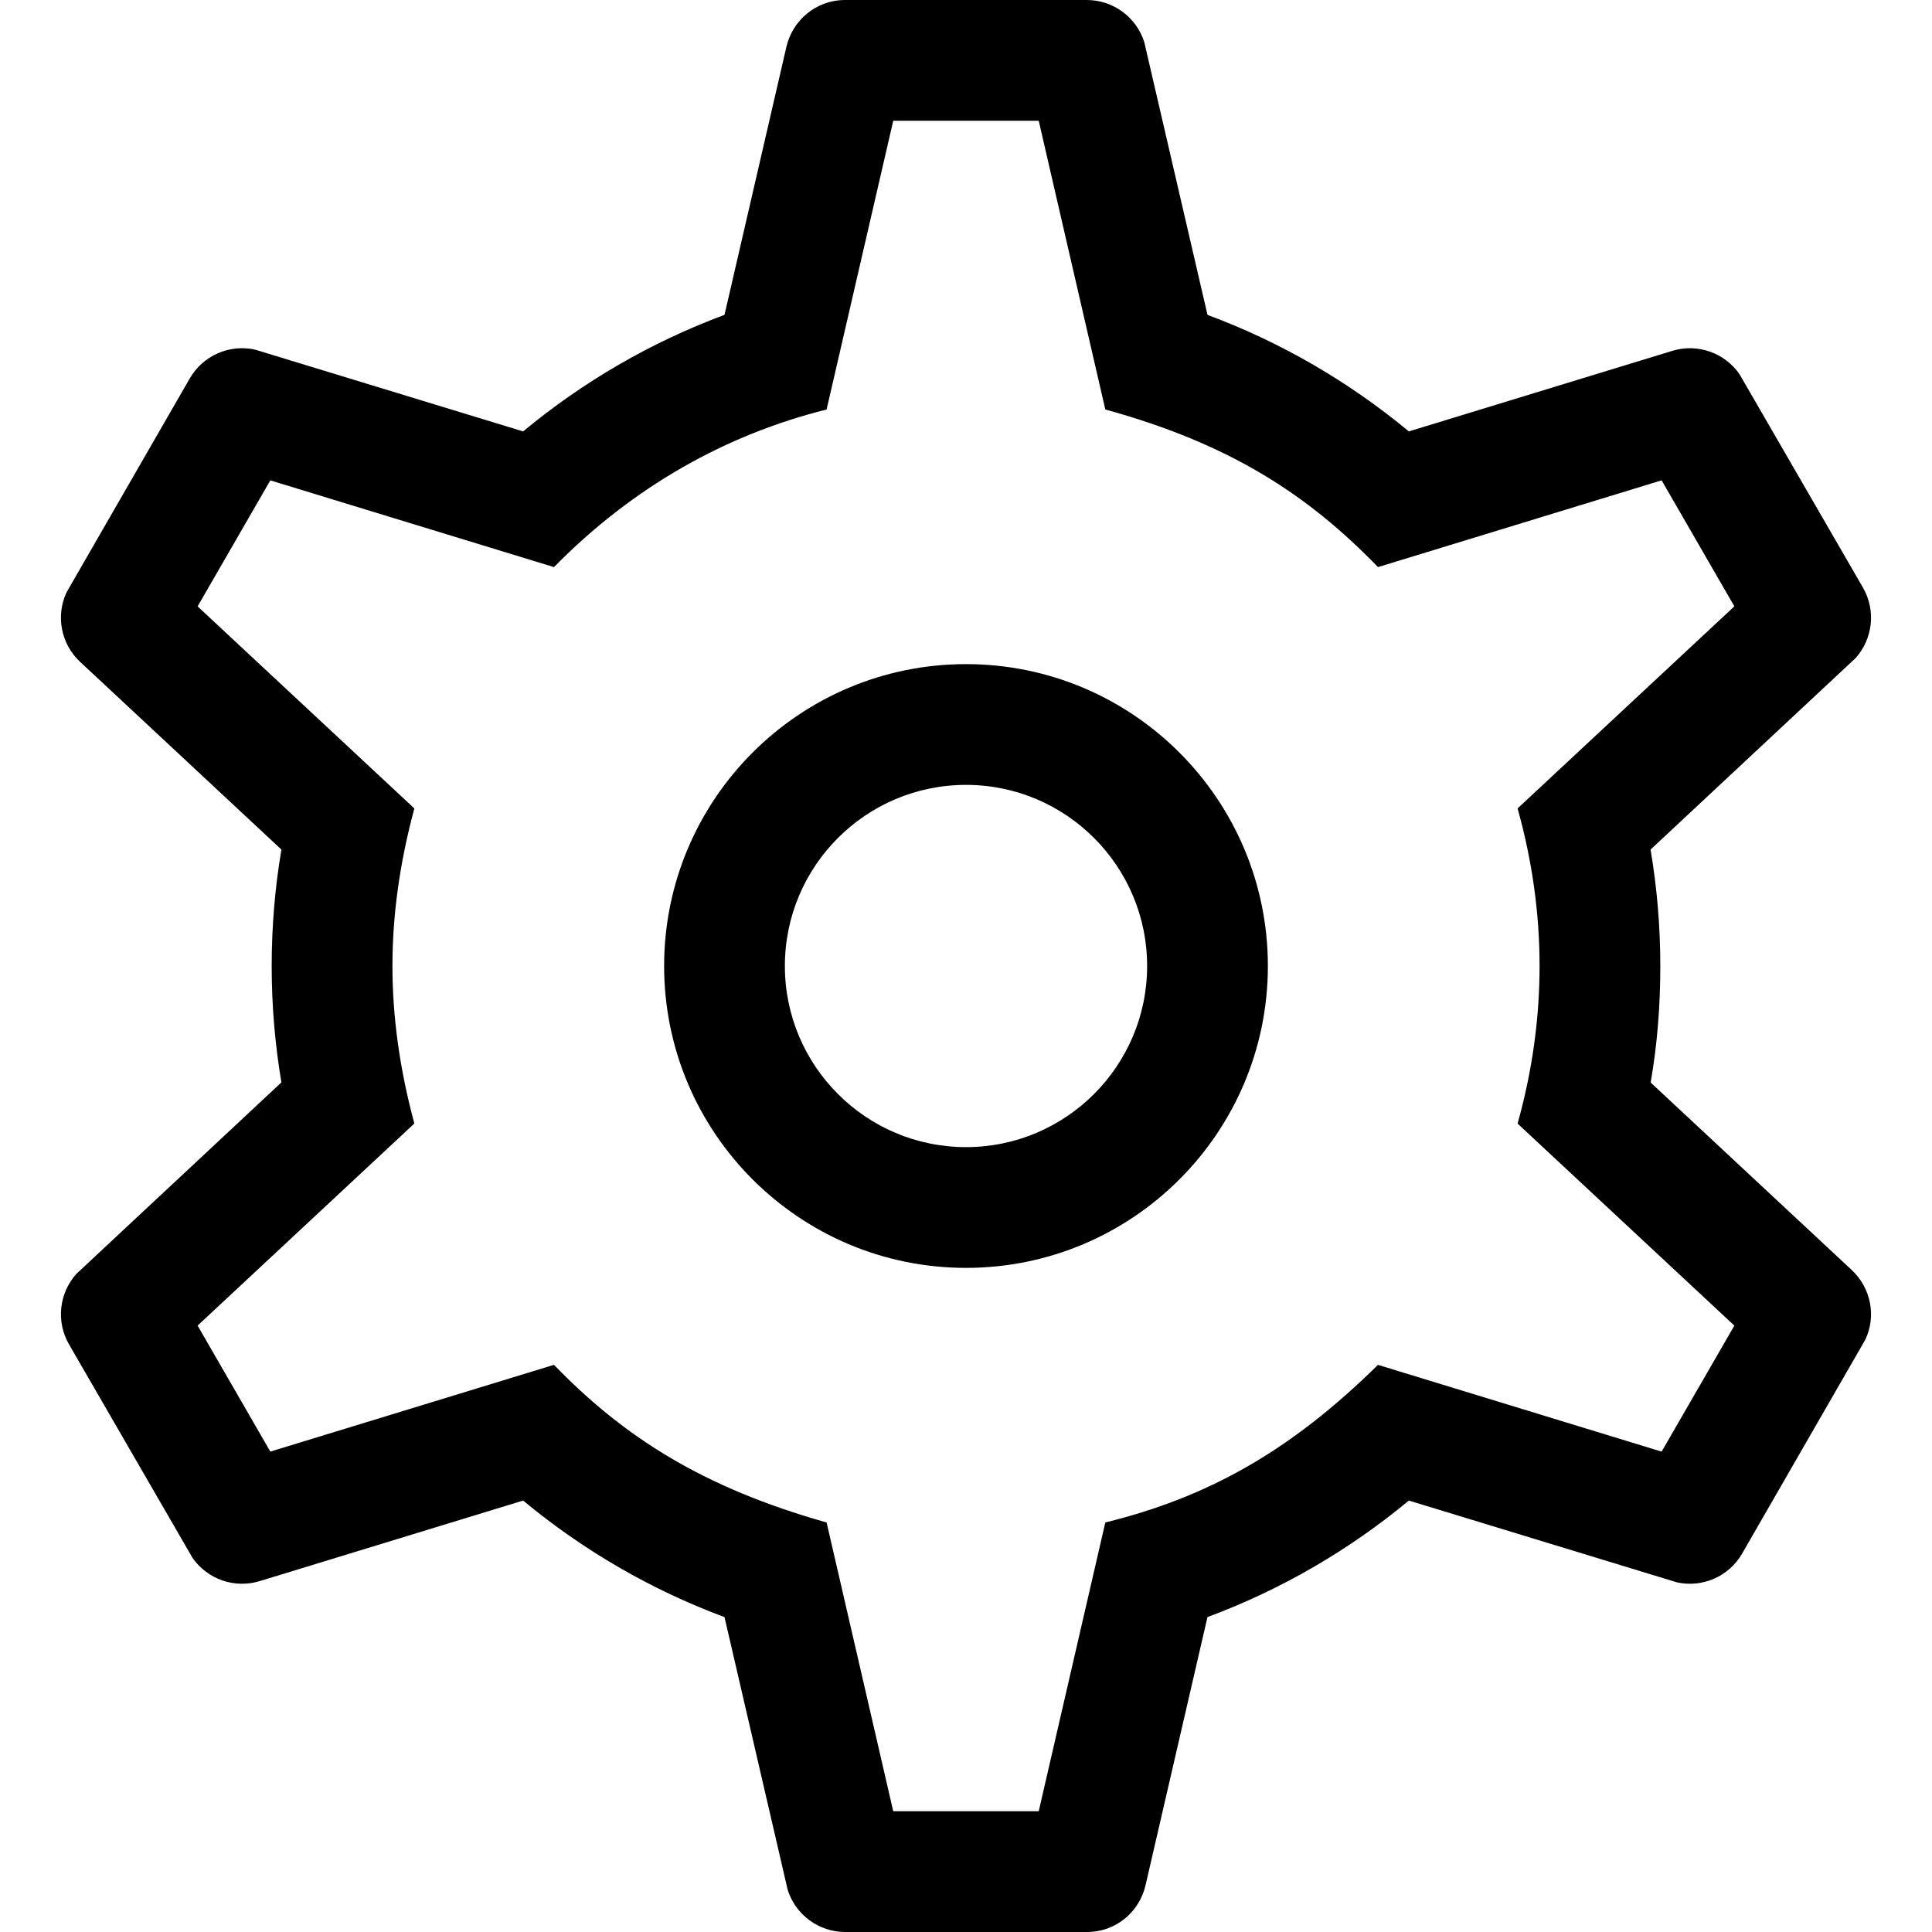 <?xml version="1.0" encoding="UTF-8"?>
<svg width="64px" height="64px" viewBox="0 0 64 64" version="1.1" xmlns="http://www.w3.org/2000/svg" xmlns:xlink="http://www.w3.org/1999/xlink">
    <path d="M36,0 C36.876,0 37.643,0.569 37.905,1.392 L40,10.431 C42.446,11.340 44.697,12.654 46.670,14.291 L55.395,11.623 C56.234,11.366 57.134,11.687 57.625,12.398 L61.712,19.464 C62.149,20.220 62.042,21.165 61.466,21.803 L54.677,28.143 C54.889,29.397 55,30.685 55,32 C55,33.31 54.9,34.6 54.68,35.86 L61.34,42.07 C61.98,42.67 62.16,43.6 61.79,44.38 L57.71,51.464 C57.274,52.223 56.397,52.603 55.553,52.418 L46.670,49.708 C44.697,51.345 42.446,52.659 39.999,53.568 L37.948,62.449 C37.751,63.303 37.003,64 36,64 L28,64 C27.123,64 26.356,63.430 26.094,62.607 L24,53.569 C21.554,52.660 19.303,51.346 17.329,49.708 L8.604,52.376 C7.765,52.633 6.865,52.312 6.374,51.601 L2.287,44.535 C1.850,43.779 1.957,42.834 2.533,42.196 L9.322,35.856 C9.110,34.602 9,33.314 9,32 C9,30.685 9.110,29.397 9.322,28.143 L2.655,21.926 C2.016,21.331 1.842,20.396 2.207,19.617 L6.287,12.535 C6.725,11.776 7.602,11.396 8.446,11.581 L17.329,14.291 C19.303,12.653 21.554,11.339 24,10.430 L26.051,1.550 C26.248,0.696 27.010,0 28,0 L36,0 Z M34.409,4 L29.59,4 L27.382,13.565 C24.041,14.401 20.968,16.124 18.351,18.786 L8.955,15.913 L6.546,20.087 L13.726,26.781 C13.242,28.574 13,30.313 13,32 C13,33.686 13.242,35.425 13.726,37.218 L6.546,43.912 L8.955,48.086 L18.351,45.212 C20.673,47.610 23.289,49.278 27.382,50.434 L29.59,60 L34.409,60 L36.615,50.434 C40,49.6 42.730,48.086 45.647,45.213 L55.043,48.087 L57.453,43.913 L50.272,37.220 C50.757,35.486 51,33.745 51,32 C51,30.254 50.757,28.514 50.272,26.780 L57.453,20.086 L55.043,15.912 L45.648,18.786 C43.325,16.388 40.744,14.700 36.615,13.565 L34.409,4 Z M32,22 C37.519,22 42,26.480 42,32 C42,37.519 37.519,42 32,42 C26.480,42 22,37.519 22,32 C22,26.480 26.480,22 32,22 Z M32,26 C28.689,26 26,28.689 26,32 C26,35.310 28.689,38 32,38 C35.310,38 38,35.310 38,32 C38,28.689 35.310,26 32,26 Z" fill="#000000"></path>
</svg>